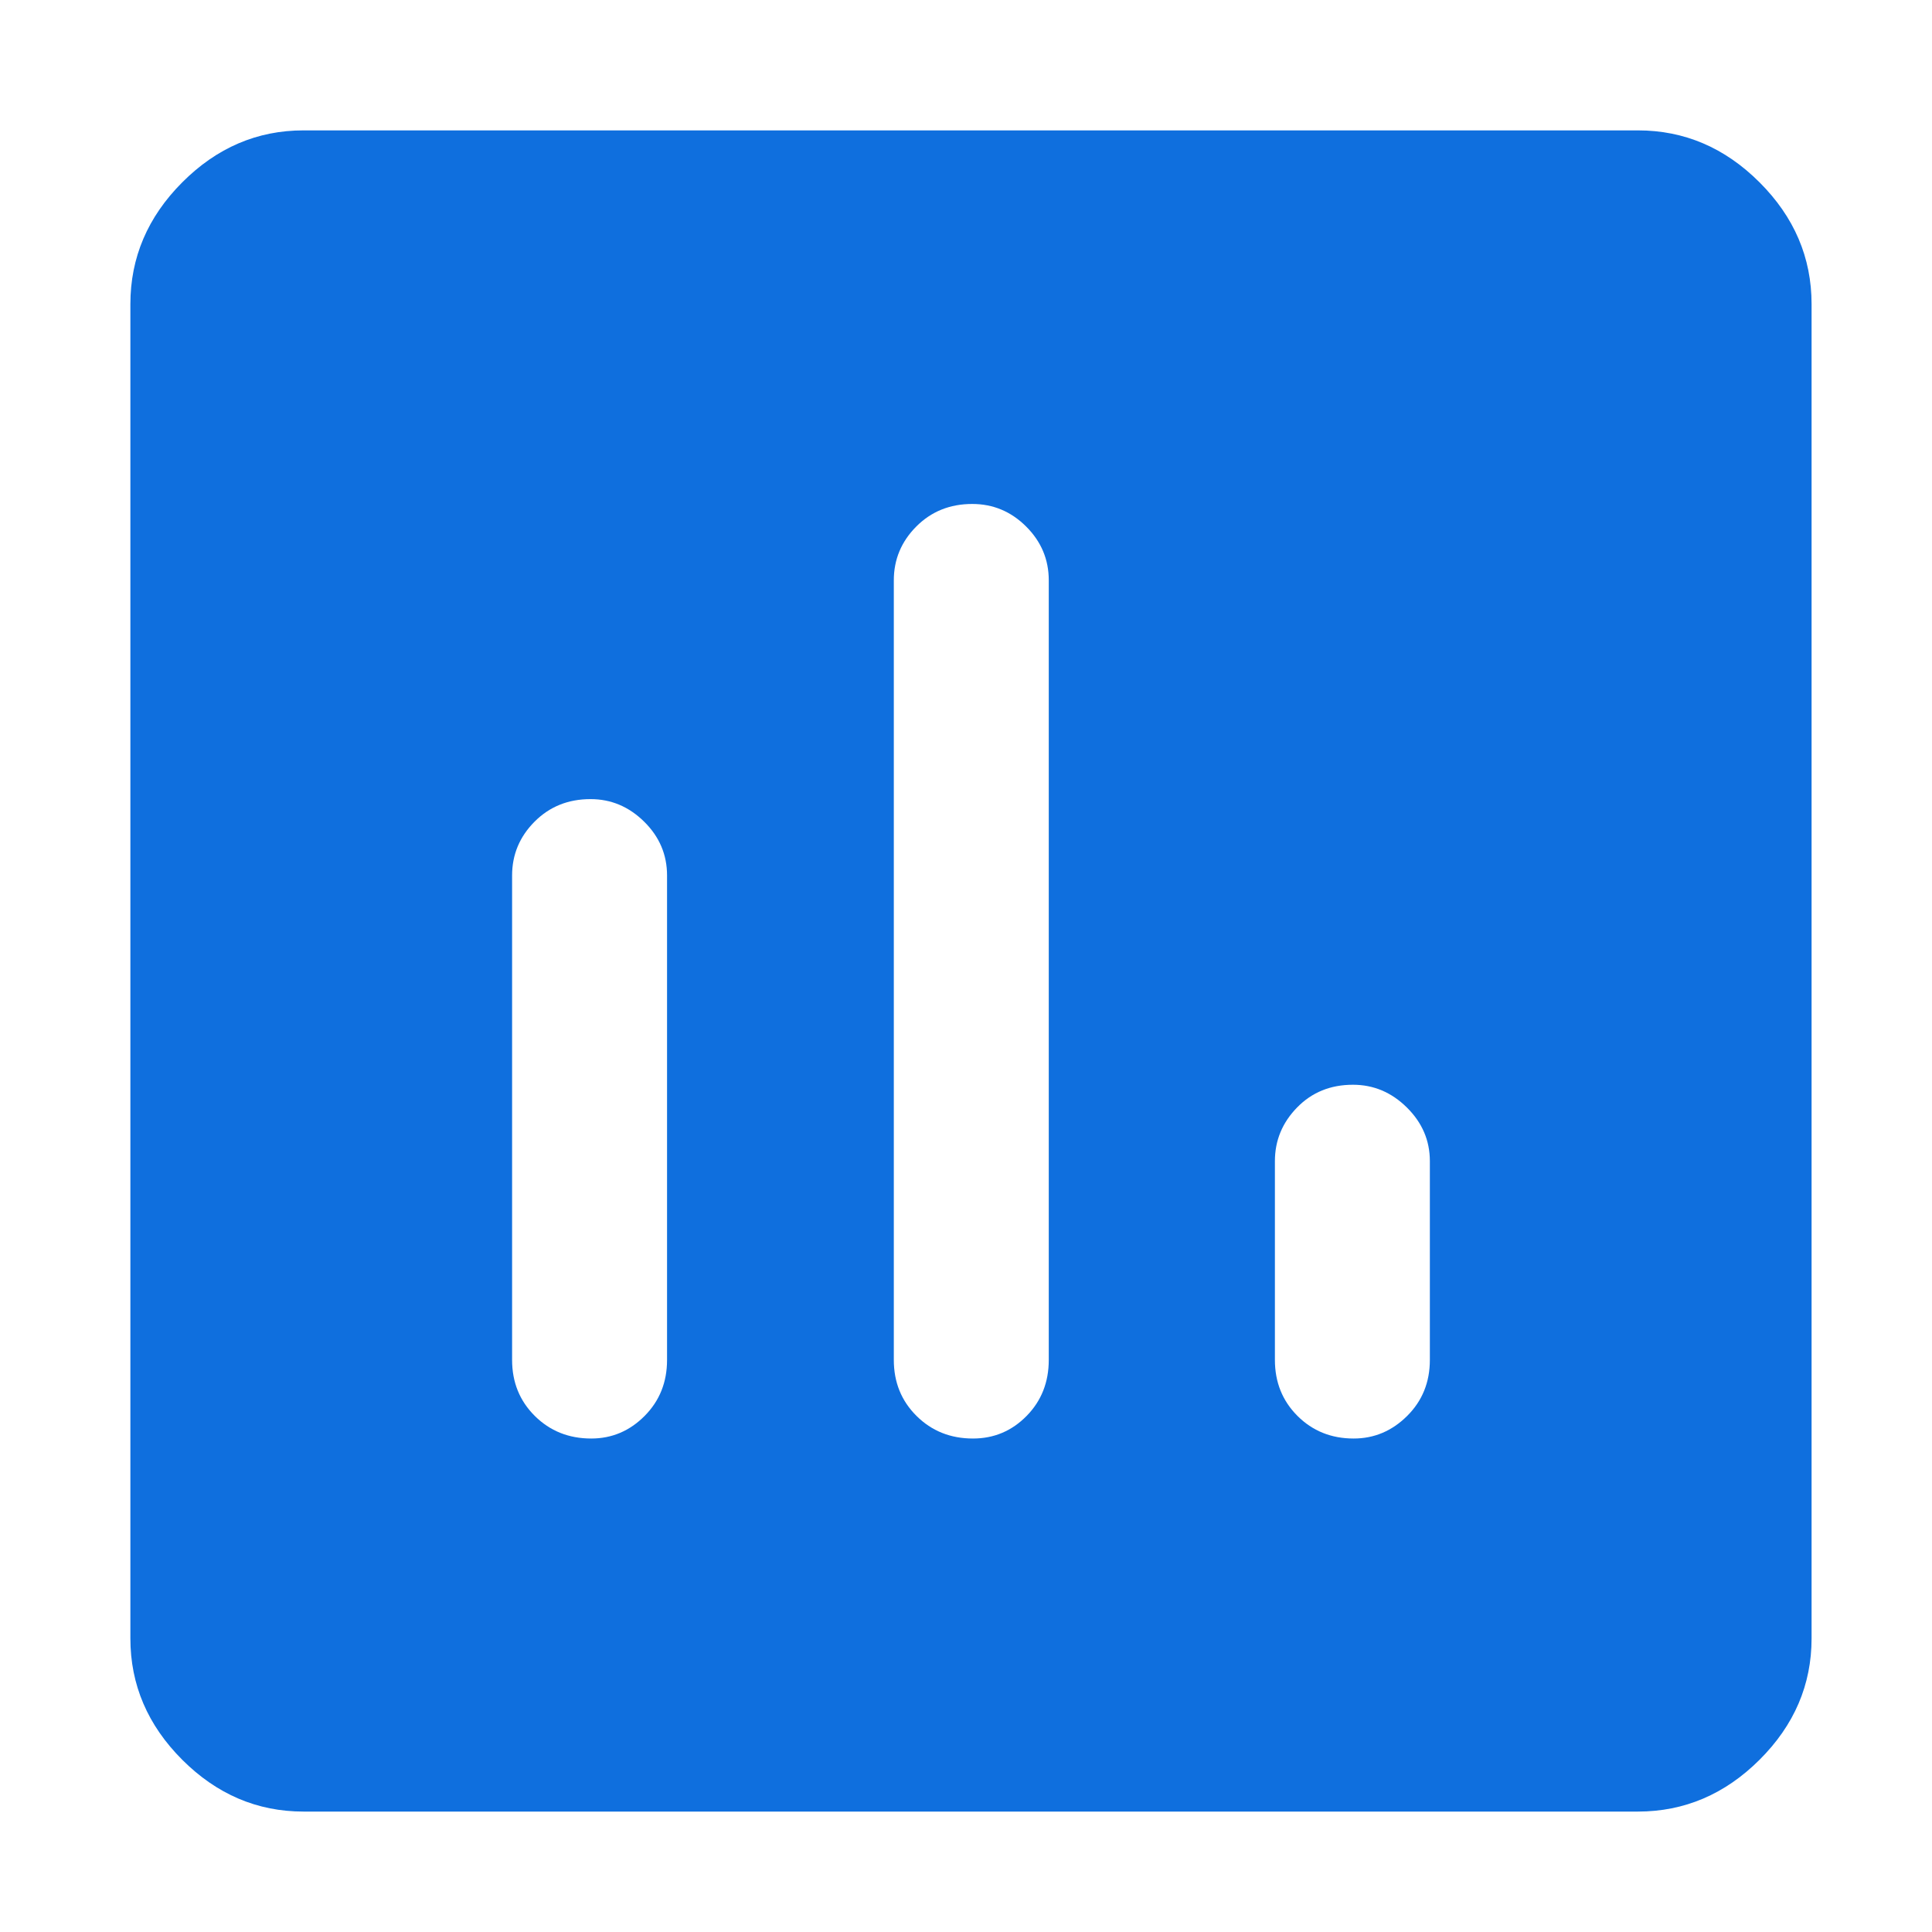 <svg width="163" height="163" viewBox="0 0 163 163" fill="#0F6FDE" xmlns="http://www.w3.org/2000/svg">
<path d="M49.882 121.366C51.62 121.366 53.121 120.731 54.384 119.462C55.647 118.193 56.278 116.617 56.278 114.735V73.862C56.278 72.106 55.634 70.593 54.347 69.324C53.06 68.054 51.552 67.42 49.822 67.42C47.936 67.42 46.362 68.054 45.099 69.324C43.837 70.593 43.205 72.106 43.205 73.862V114.735C43.205 116.617 43.844 118.193 45.122 119.462C46.401 120.731 47.987 121.366 49.882 121.366ZM82.087 121.366C83.856 121.366 85.364 120.731 86.612 119.462C87.859 118.193 88.483 116.617 88.483 114.735V48.961C88.483 47.205 87.847 45.692 86.575 44.423C85.303 43.154 83.787 42.519 82.027 42.519C80.141 42.519 78.567 43.154 77.304 44.423C76.042 45.692 75.41 47.205 75.41 48.961V114.735C75.41 116.617 76.049 118.193 77.328 119.462C78.606 120.731 80.192 121.366 82.087 121.366ZM114.207 121.366C115.937 121.366 117.441 120.731 118.718 119.462C119.996 118.193 120.635 116.617 120.635 114.735V97.961C120.635 96.223 119.988 94.715 118.695 93.437C117.402 92.158 115.886 91.519 114.147 91.519C112.252 91.519 110.681 92.158 109.433 93.437C108.186 94.715 107.562 96.223 107.562 97.961V114.735C107.562 116.617 108.198 118.193 109.47 119.462C110.742 120.731 112.321 121.366 114.207 121.366ZM25.609 152.84C21.701 152.84 18.289 151.382 15.373 148.467C12.458 145.551 11 142.139 11 138.231V25.654C11 21.734 12.458 18.311 15.373 15.387C18.289 12.462 21.701 11 25.609 11H138.186C142.106 11 145.529 12.462 148.453 15.387C151.378 18.311 152.84 21.734 152.84 25.654V138.231C152.84 142.139 151.378 145.551 148.453 148.467C145.529 151.382 142.106 152.84 138.186 152.84H25.609Z"/>
</svg>
